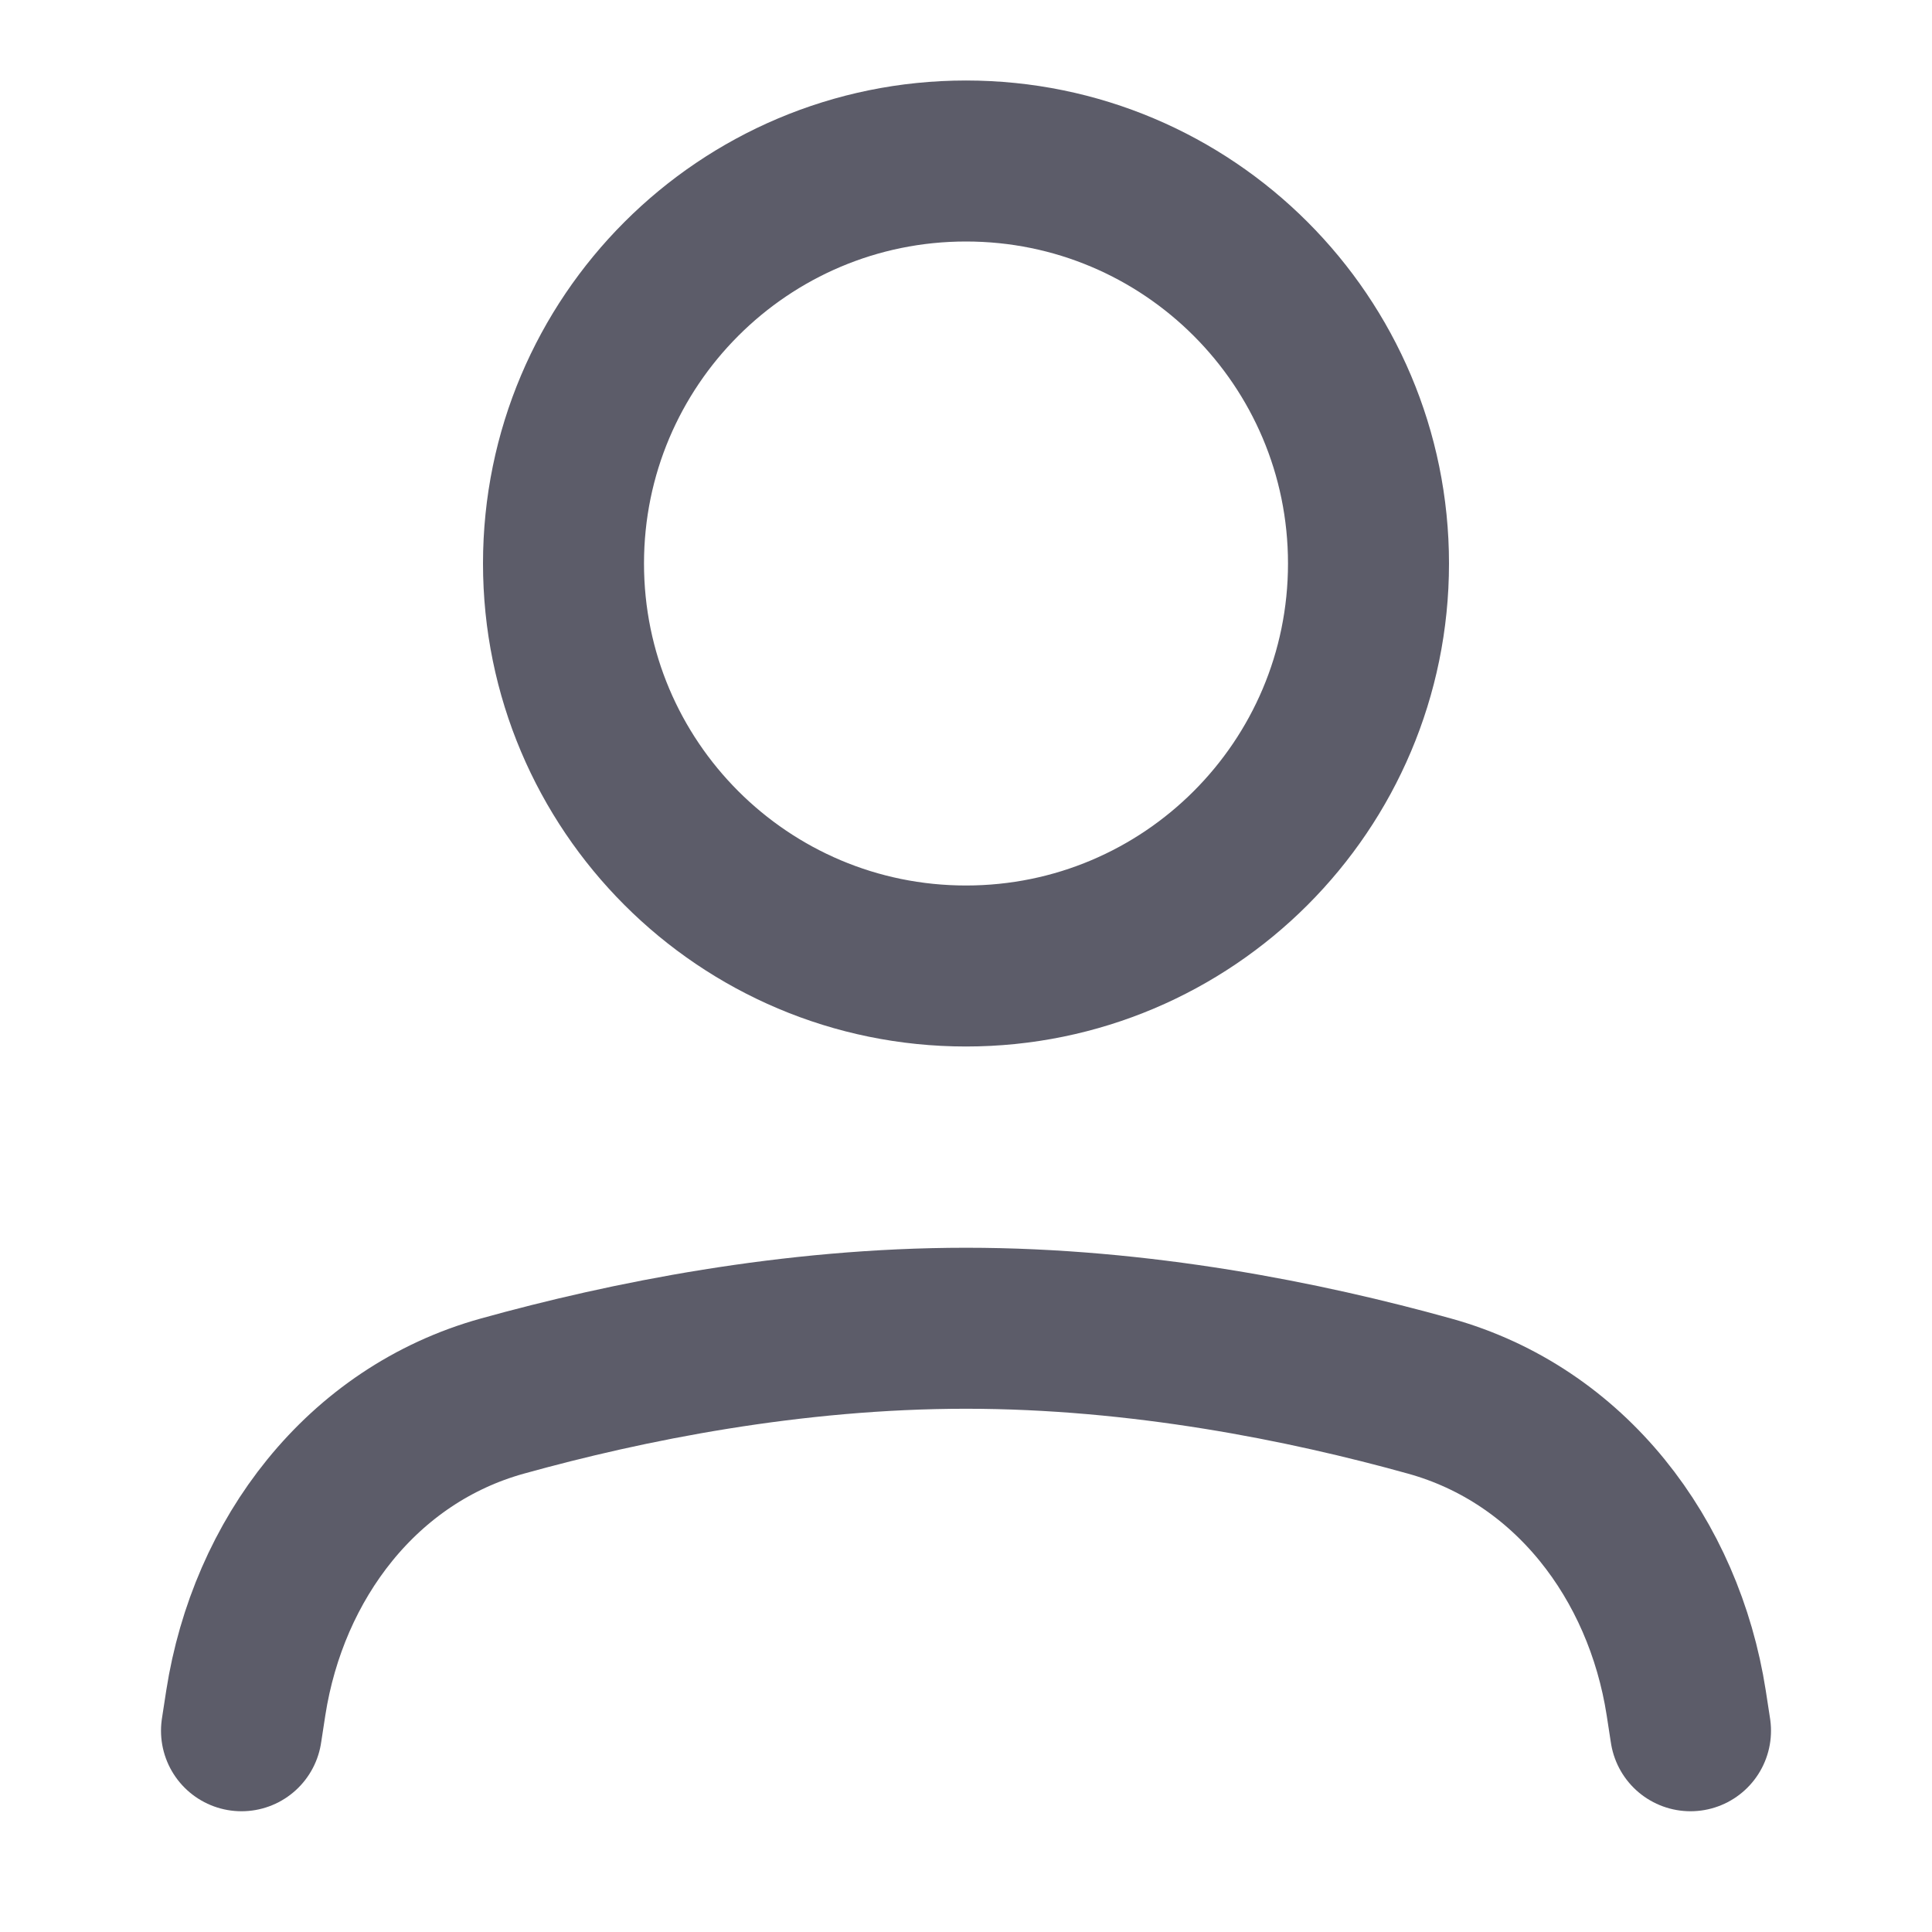 <svg width="18" height="18" viewBox="0 0 18 18" fill="none" xmlns="http://www.w3.org/2000/svg">
<path d="M2.25 16.125L2.29 15.865C2.499 14.524 3.373 13.37 4.68 13.007C5.838 12.685 7.376 12.375 9 12.375C10.624 12.375 12.162 12.685 13.319 13.007C14.627 13.37 15.501 14.524 15.71 15.865L15.75 16.125" stroke="#5C5C69" stroke-width="1.5" stroke-linecap="round" stroke-linejoin="round"/>
<path d="M9 9C11.071 9 12.75 7.321 12.75 5.25C12.75 3.179 11.071 1.5 9 1.5C6.929 1.5 5.25 3.179 5.25 5.25C5.25 7.321 6.929 9 9 9Z" stroke="#5C5C69" stroke-width="1.5" stroke-linecap="round" stroke-linejoin="round"/>
</svg>
